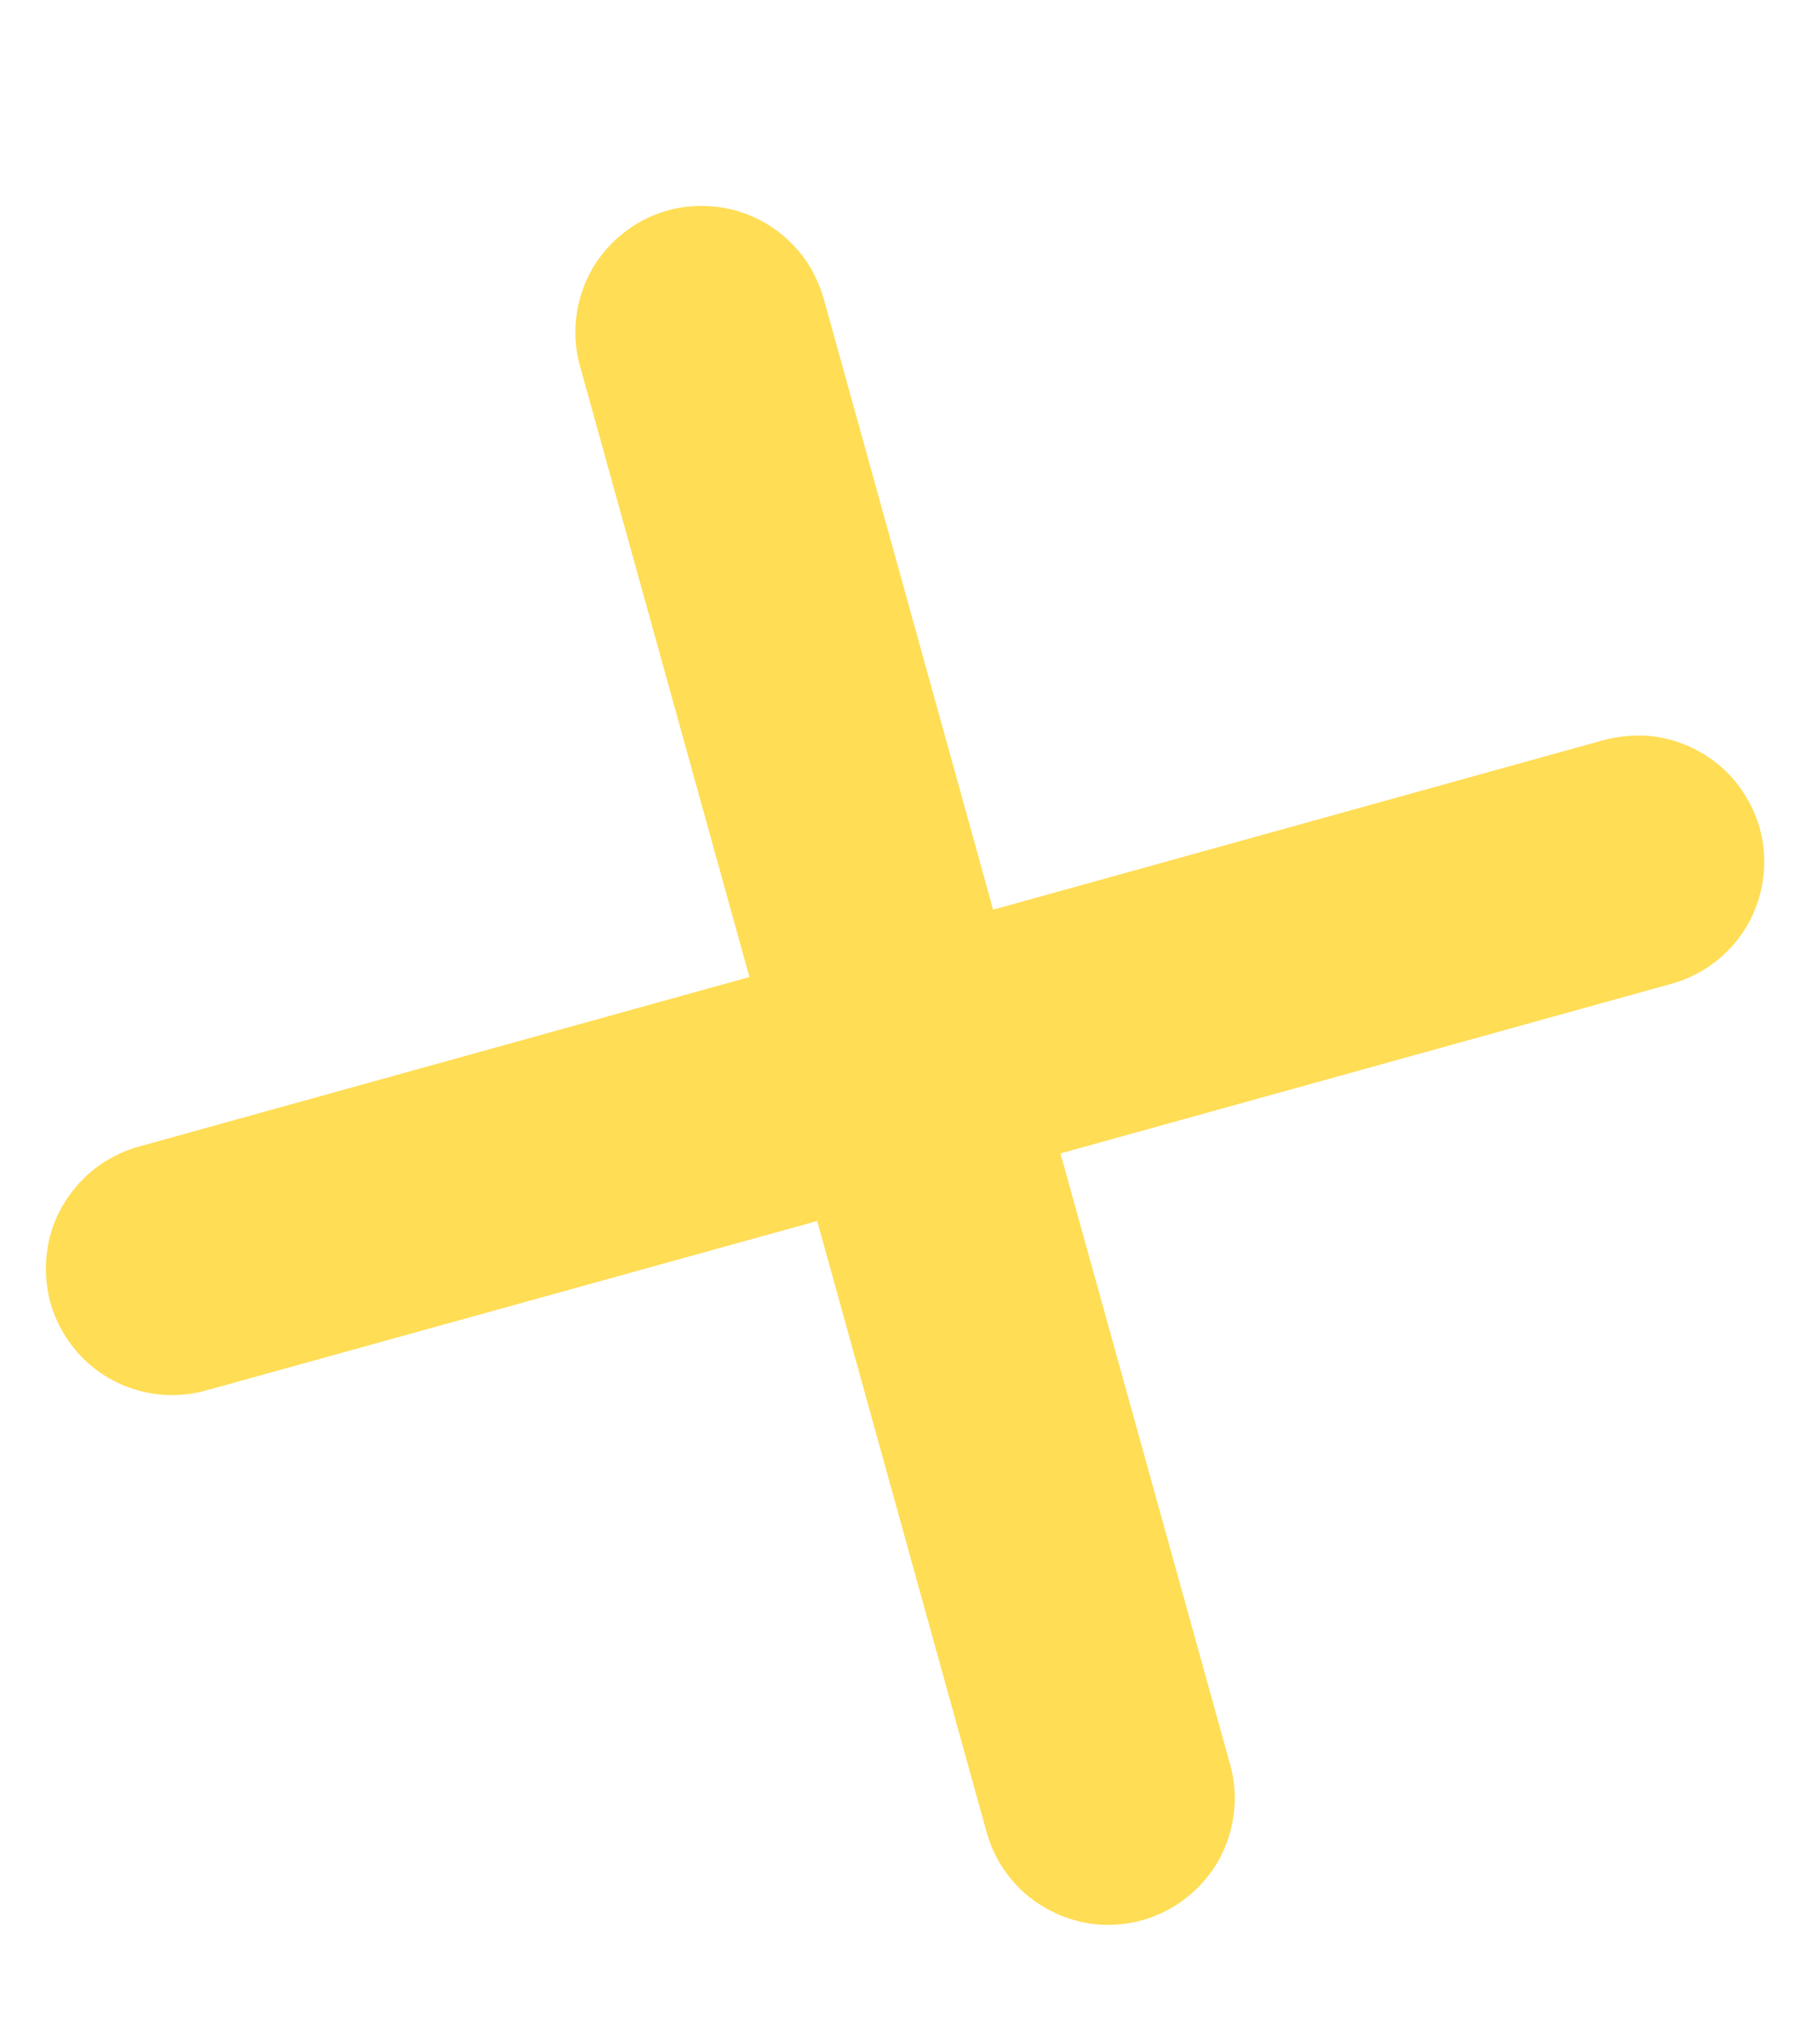 <svg width="9" height="10" viewBox="0 0 9 10" fill="none" xmlns="http://www.w3.org/2000/svg">
<path d="M3.706 4.83L0.695 5.666C0.614 5.687 0.54 5.724 0.473 5.774C0.407 5.825 0.352 5.888 0.31 5.96C0.268 6.031 0.242 6.111 0.232 6.193C0.221 6.276 0.228 6.359 0.249 6.439C0.271 6.519 0.31 6.594 0.361 6.659C0.412 6.724 0.476 6.779 0.549 6.819C0.622 6.859 0.701 6.884 0.784 6.893C0.866 6.902 0.949 6.895 1.029 6.871L4.041 6.036L4.876 9.047C4.897 9.127 4.933 9.203 4.983 9.268C5.033 9.335 5.096 9.39 5.168 9.431C5.24 9.473 5.32 9.5 5.401 9.511C5.484 9.521 5.568 9.515 5.648 9.493C5.728 9.47 5.803 9.433 5.867 9.381C5.933 9.33 5.987 9.266 6.028 9.194C6.068 9.121 6.093 9.041 6.102 8.958C6.111 8.876 6.104 8.792 6.08 8.712L5.244 5.702L8.256 4.866C8.337 4.845 8.412 4.808 8.478 4.758C8.544 4.708 8.599 4.645 8.641 4.574C8.682 4.501 8.709 4.423 8.719 4.34C8.73 4.258 8.724 4.174 8.702 4.094C8.679 4.014 8.641 3.94 8.59 3.874C8.539 3.809 8.475 3.755 8.402 3.715C8.33 3.674 8.249 3.649 8.167 3.639C8.085 3.631 8.001 3.639 7.922 3.661L4.911 4.497L4.076 1.486C4.054 1.406 4.018 1.33 3.968 1.264C3.917 1.199 3.855 1.143 3.783 1.102C3.711 1.06 3.631 1.033 3.549 1.023C3.467 1.013 3.383 1.018 3.303 1.04C3.224 1.062 3.148 1.1 3.083 1.152C3.018 1.203 2.963 1.267 2.923 1.339C2.883 1.412 2.858 1.492 2.849 1.574C2.84 1.657 2.847 1.74 2.871 1.82L3.706 4.83Z" fill="#FFDD55"/>
</svg>
